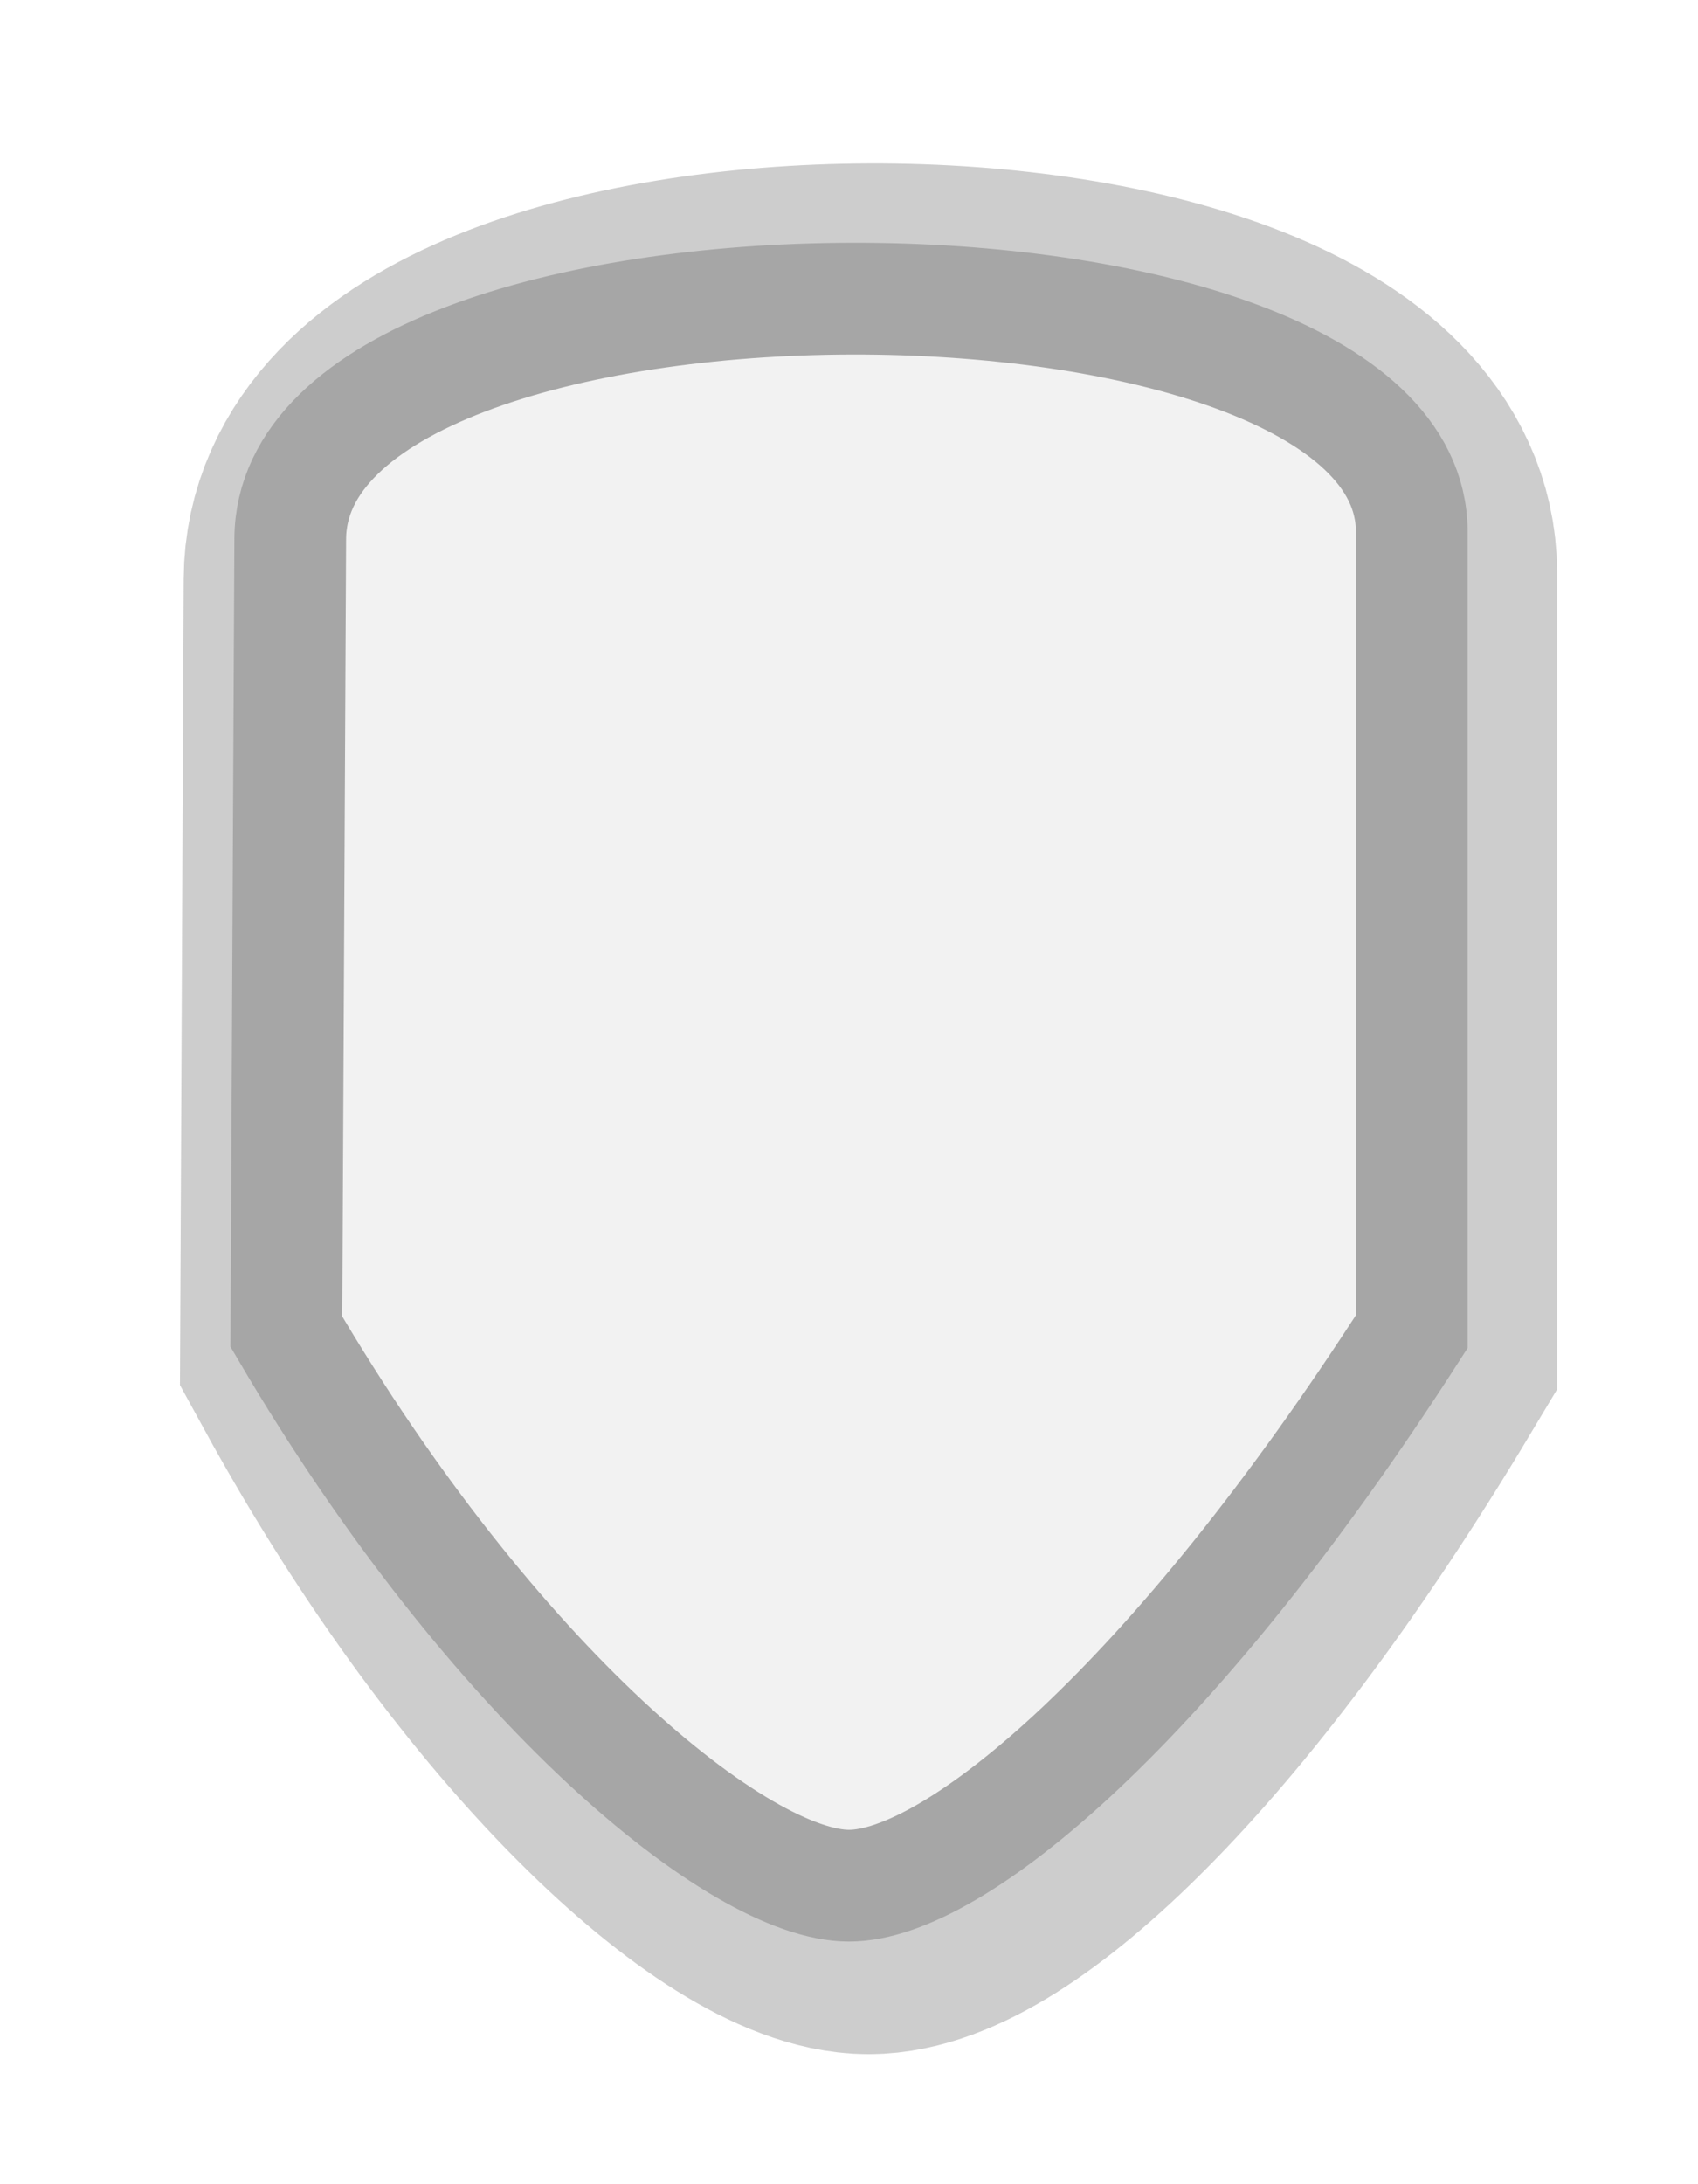 <?xml version="1.0" encoding="UTF-8" standalone="no"?>
<!-- Created with Inkscape (http://www.inkscape.org/) -->

<svg
   xmlns:dc="http://purl.org/dc/elements/1.1/"
   xmlns:cc="http://creativecommons.org/ns#"
   xmlns:rdf="http://www.w3.org/1999/02/22-rdf-syntax-ns#"
   xmlns:svg="http://www.w3.org/2000/svg"
   xmlns="http://www.w3.org/2000/svg"
   xmlns:sodipodi="http://sodipodi.sourceforge.net/DTD/sodipodi-0.dtd"
   xmlns:inkscape="http://www.inkscape.org/namespaces/inkscape"
   width="14"
   height="18"
   id="svg3768"
   version="1.1"
   inkscape:version="0.48.4 r9939"
   sodipodi:docname="Nouveau document 3">
  <defs
     id="defs3770">
    <filter
       color-interpolation-filters="sRGB"
       inkscape:collect="always"
       id="filter4023"
       x="-0.136"
       width="1.271"
       y="-0.09"
       height="1.179">
      <feGaussianBlur
         inkscape:collect="always"
         stdDeviation="0.42"
         id="feGaussianBlur4025" />
    </filter>
  </defs>
  <sodipodi:namedview
     id="base"
     pagecolor="#ffffff"
     bordercolor="#666666"
     borderopacity="1.0"
     inkscape:pageopacity="0.0"
     inkscape:pageshadow="2"
     inkscape:zoom="27.833333"
     inkscape:cx="7"
     inkscape:cy="9"
     inkscape:document-units="px"
     inkscape:current-layer="layer1"
     showgrid="false"
     inkscape:showpageshadow="false"
     inkscape:window-width="991"
     inkscape:window-height="714"
     inkscape:window-x="33"
     inkscape:window-y="25"
     inkscape:window-maximized="1" />
  <g
     inkscape:label="Calque 1"
     inkscape:groupmode="layer"
     id="layer1"
     transform="translate(0,-1034.362)">
    <path
       sodipodi:nodetypes="sccscs"
       inkscape:connector-curvature="0"
       id="path3778"
       d="m 887.736,748.445 c 0.01,-2.264 7.398,-2.253 7.411,-0.056 l 0,5.669 c -1.579,2.638 -3.023,3.923 -3.719,3.923 -0.722,0 -2.343,-1.412 -3.718,-3.923 z"
       style="opacity:0.75;color:#000000;fill:#ffffff;fill-opacity:1;fill-rule:nonzero;stroke:#a6a6a6;stroke-width:2.763;stroke-miterlimit:4;stroke-opacity:1;stroke-dasharray:none;marker:none;visibility:visible;display:inline;overflow:visible;filter:url(#filter4023);enable-background:accumulate"
       transform="matrix(1.113,0,0,1.113,-984.998,206.12)" />
    <path
       style="color:#000000;fill:#f2f2f2;fill-opacity:1;fill-rule:nonzero;stroke:#a6a6a6;stroke-width:0.921;stroke-miterlimit:4;stroke-opacity:1;stroke-dasharray:none;marker:none;visibility:visible;display:inline;overflow:visible;enable-background:accumulate"
       d="m 2.393,1038.803 c 0.013,-2.635 9.23,-2.623 9.247,-0.065 l 0,6.598 c -1.971,3.07 -3.772,4.566 -4.64,4.566 -0.901,0 -2.923,-1.643 -4.639,-4.566 z"
       id="rect3066-9"
       inkscape:connector-curvature="0"
       sodipodi:nodetypes="sccscs" />
  </g>
</svg>
